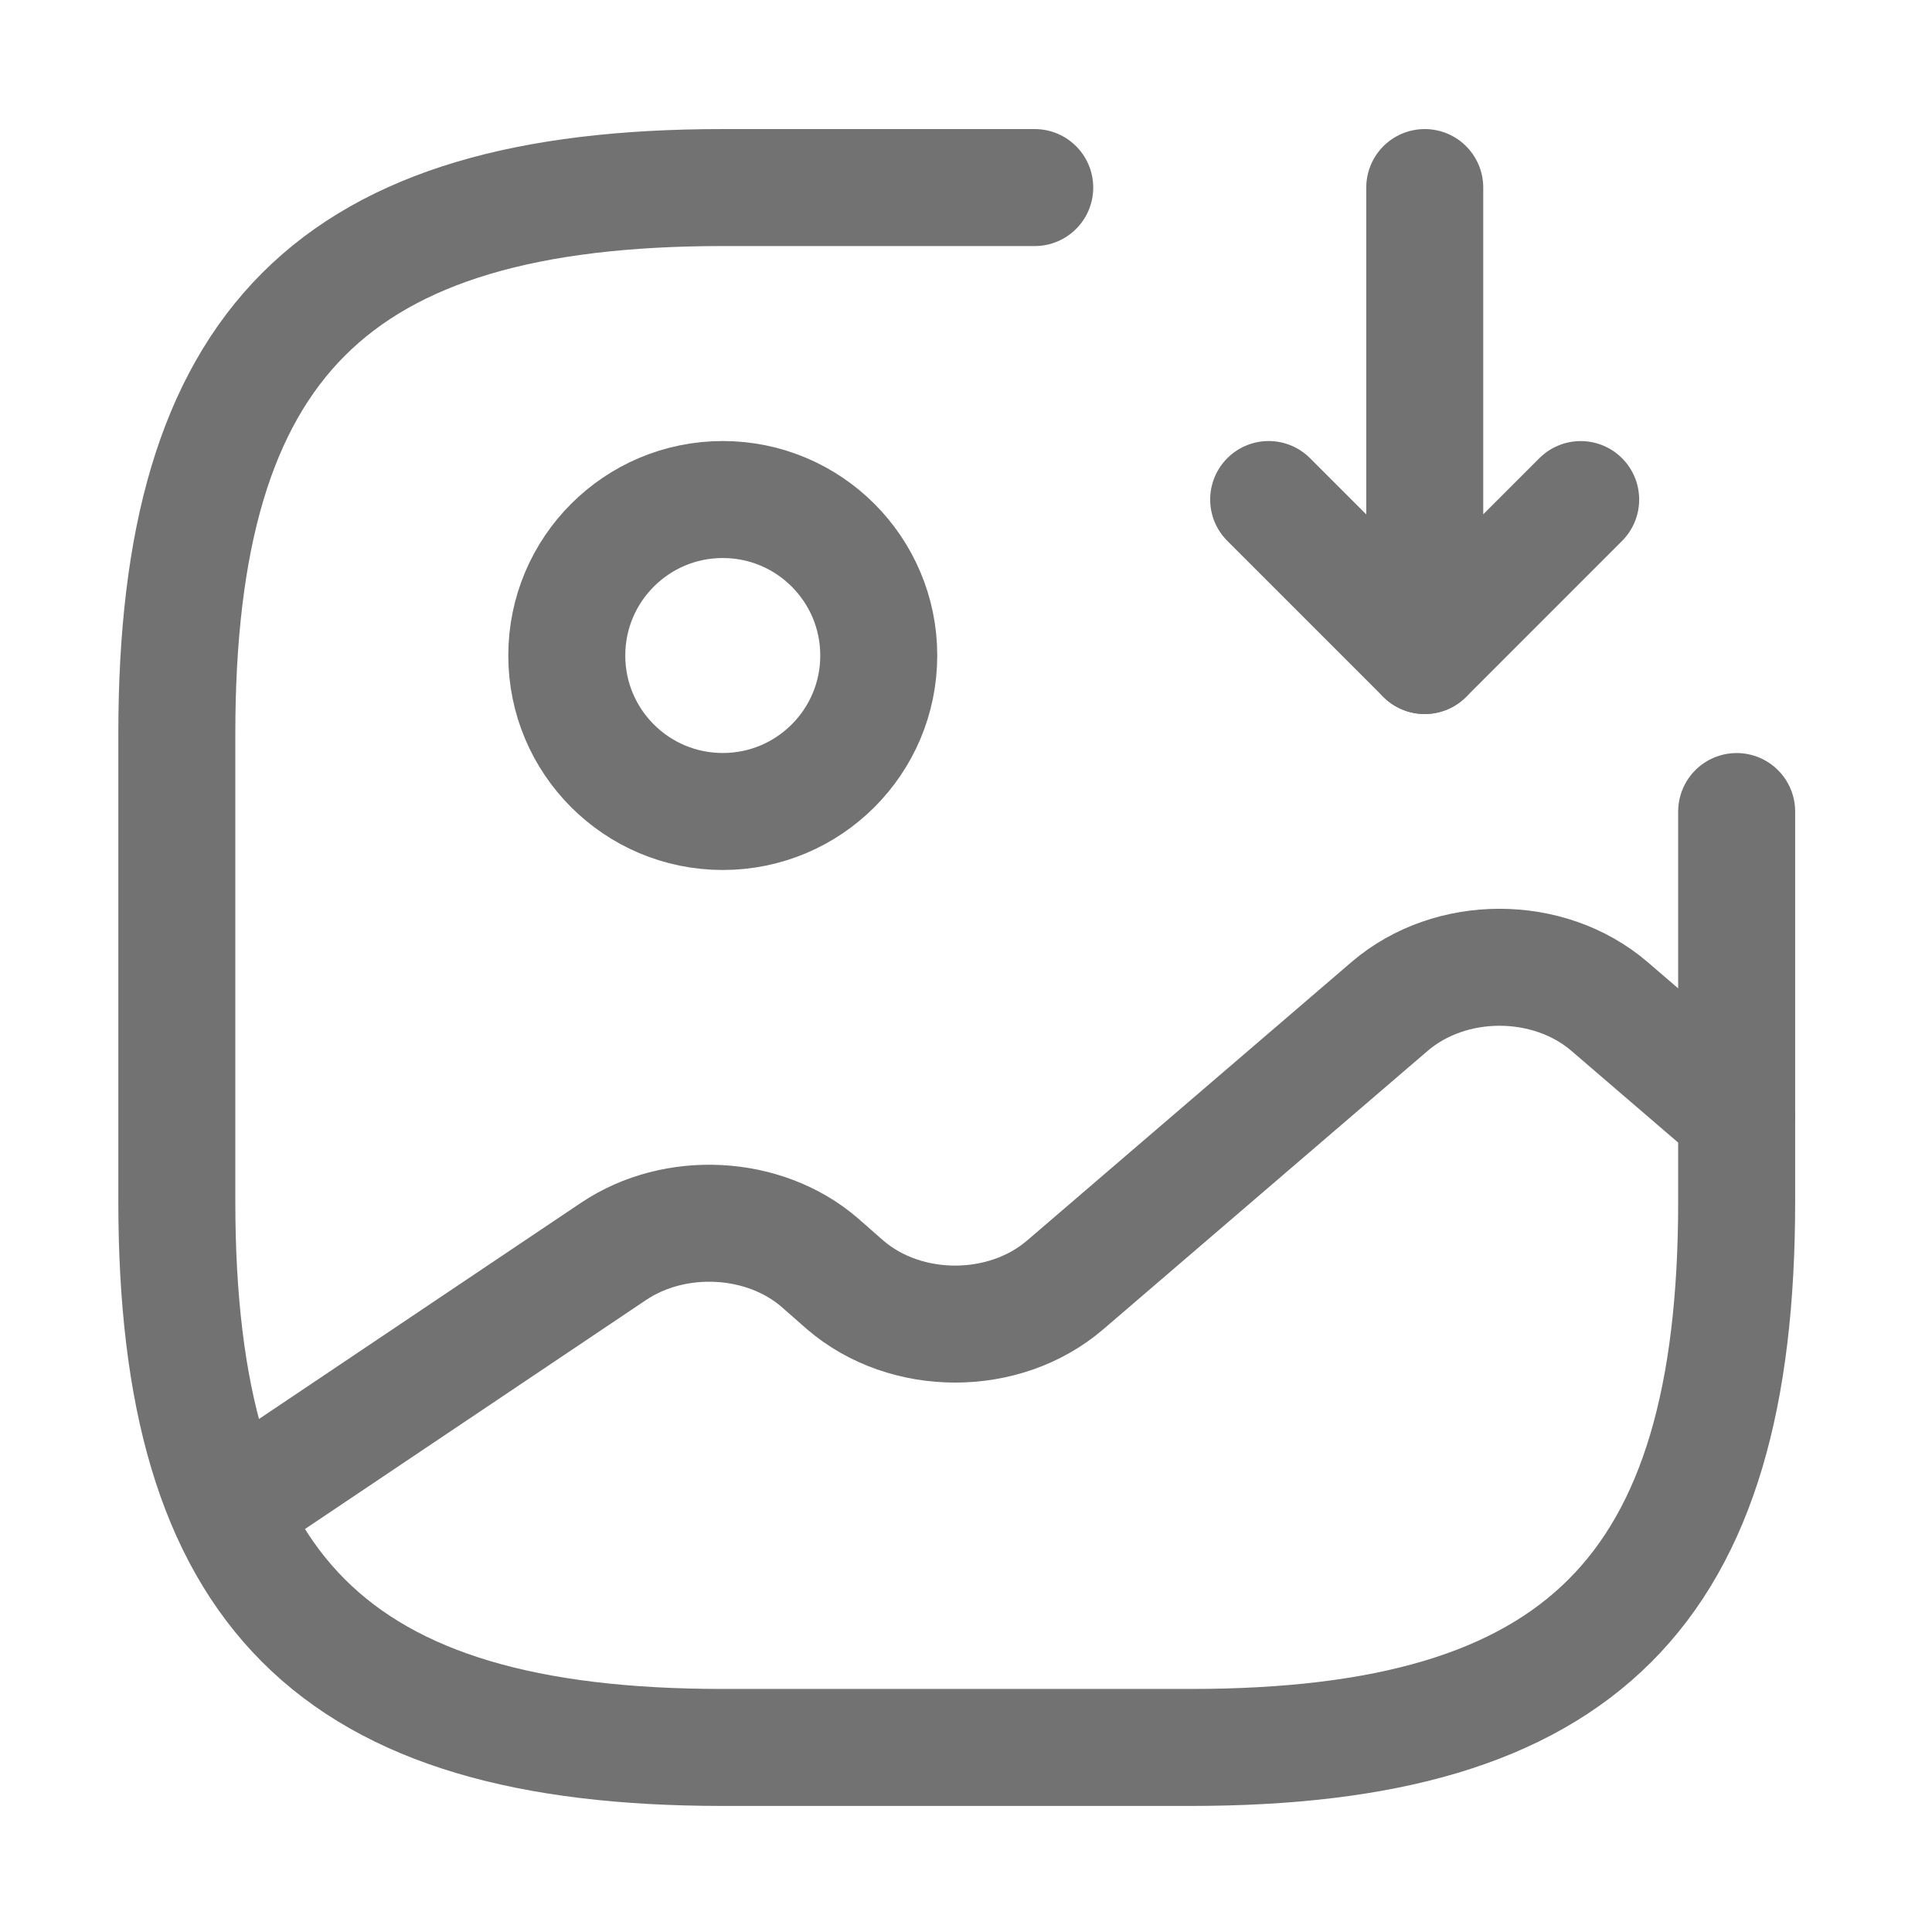 <svg width="38" height="38" viewBox="0 0 38 38" fill="none" xmlns="http://www.w3.org/2000/svg">
<g id="vuesax/linear/gallery-import">
<g id="gallery-import">
<path id="Vector" d="M14.216 15.961C15.91 15.961 17.284 14.588 17.284 12.893C17.284 11.199 15.91 9.825 14.216 9.825C12.521 9.825 11.148 11.199 11.148 12.893C11.148 14.588 12.521 15.961 14.216 15.961Z" stroke="#727272" stroke-width="2.301" stroke-linecap="round" stroke-linejoin="round"/>
<path id="Vector_2" d="M20.352 3.689H14.216C6.546 3.689 3.478 6.757 3.478 14.428V23.632C3.478 31.302 6.546 34.37 14.216 34.37H23.42C31.09 34.37 34.158 31.302 34.158 23.632V15.962" stroke="#727272" stroke-width="2.301" stroke-linecap="round" stroke-linejoin="round"/>
<path id="Vector_3" d="M28.023 3.689V12.894L31.09 9.826" stroke="#727272" stroke-width="2.301" stroke-linecap="round" stroke-linejoin="round"/>
<path id="Vector_4" d="M28.021 12.893L24.953 9.825" stroke="#727272" stroke-width="2.301" stroke-linecap="round" stroke-linejoin="round"/>
<path id="Vector_5" d="M4.505 29.691L12.068 24.613C13.28 23.8 15.028 23.892 16.117 24.828L16.624 25.273C17.82 26.3 19.753 26.3 20.95 25.273L27.331 19.796C28.528 18.768 30.46 18.768 31.657 19.796L34.157 21.944" stroke="#727272" stroke-width="2.301" stroke-linecap="round" stroke-linejoin="round"/>
</g>
</g>
</svg>
